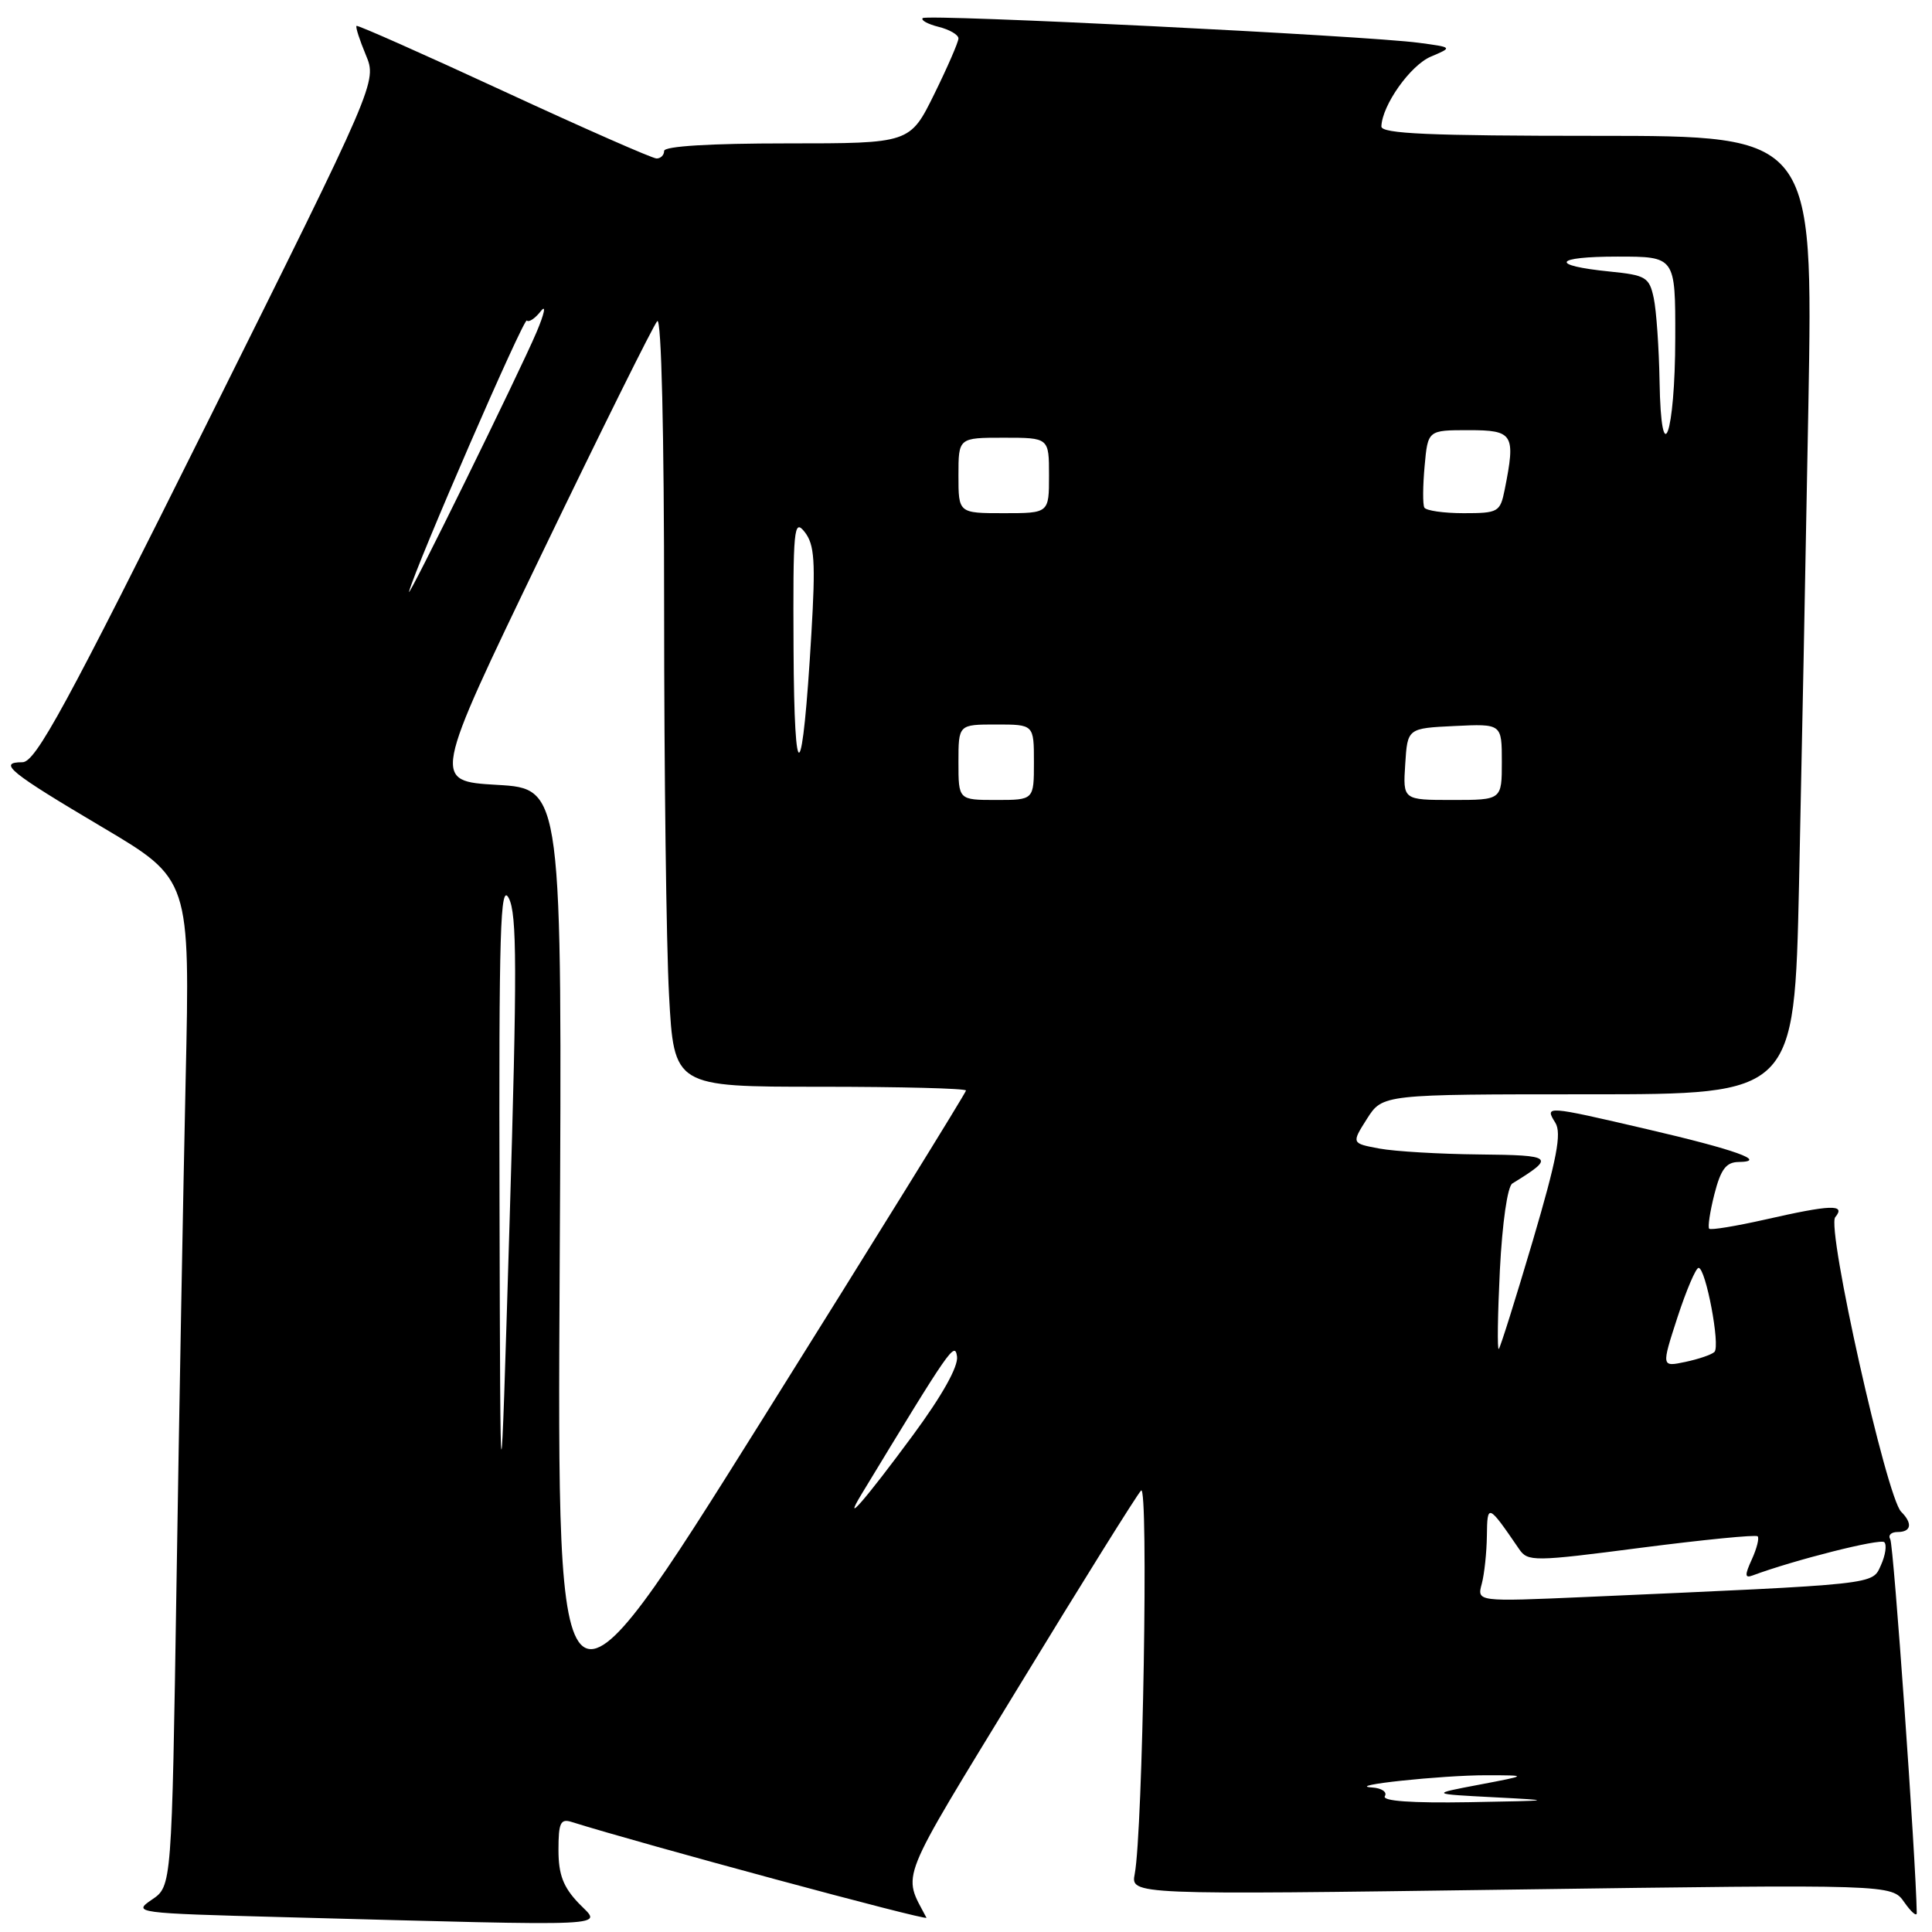 <?xml version="1.0" encoding="UTF-8" standalone="no"?>
<!DOCTYPE svg PUBLIC "-//W3C//DTD SVG 1.1//EN" "http://www.w3.org/Graphics/SVG/1.1/DTD/svg11.dtd" >
<svg xmlns="http://www.w3.org/2000/svg" xmlns:xlink="http://www.w3.org/1999/xlink" version="1.1" viewBox="0 0 256 256">
 <g >
 <path fill="currentColor"
d=" M 76.69 252.20 C 74.63 250.05 74.00 248.39 74.00 245.13 C 74.00 241.53 74.27 240.95 75.75 241.42 C 84.84 244.28 123.00 254.59 122.76 254.11 C 119.59 248.04 118.78 250.07 135.03 223.42 C 143.38 209.71 150.66 198.05 151.20 197.50 C 152.20 196.48 151.43 242.62 150.36 248.29 C 149.82 251.08 149.82 251.08 200.24 250.38 C 250.67 249.68 250.67 249.68 252.33 252.06 C 253.25 253.37 253.99 254.01 253.98 253.47 C 253.87 246.39 250.91 204.67 250.47 203.96 C 250.15 203.43 250.58 203.00 251.44 203.00 C 253.26 203.00 253.46 201.86 251.91 200.31 C 249.97 198.37 241.99 162.71 243.18 161.28 C 244.63 159.54 242.62 159.61 233.88 161.60 C 230.02 162.47 226.69 163.02 226.48 162.81 C 226.27 162.61 226.58 160.54 227.17 158.22 C 228.01 154.94 228.72 153.99 230.37 153.97 C 234.33 153.91 229.95 152.34 218.23 149.62 C 204.78 146.49 204.66 146.48 206.09 148.77 C 206.95 150.16 206.30 153.55 203.09 164.45 C 200.83 172.09 198.81 178.52 198.60 178.74 C 198.38 178.95 198.45 174.26 198.74 168.31 C 199.06 162.03 199.75 157.21 200.39 156.82 C 206.13 153.29 205.88 153.07 196.00 152.97 C 190.78 152.92 184.83 152.57 182.78 152.19 C 179.07 151.50 179.07 151.50 181.13 148.25 C 183.20 145.00 183.20 145.00 210.48 145.00 C 237.76 145.00 237.76 145.00 238.38 117.25 C 238.71 101.99 239.27 73.41 239.62 53.75 C 240.25 18.00 240.25 18.00 211.62 18.00 C 189.37 18.00 183.01 17.72 183.04 16.75 C 183.14 13.93 186.88 8.65 189.60 7.50 C 192.50 6.27 192.50 6.27 188.00 5.67 C 181.03 4.73 122.82 1.84 122.26 2.40 C 121.99 2.68 122.94 3.20 124.38 3.56 C 125.82 3.92 127.00 4.61 127.00 5.09 C 127.00 5.57 125.55 8.90 123.79 12.48 C 120.57 19.00 120.57 19.00 104.29 19.00 C 94.10 19.00 88.00 19.37 88.00 20.00 C 88.00 20.55 87.55 21.00 87.00 21.00 C 86.45 21.00 77.34 16.99 66.75 12.09 C 56.16 7.19 47.38 3.29 47.24 3.43 C 47.09 3.58 47.65 5.30 48.47 7.27 C 49.96 10.84 49.96 10.84 27.51 55.92 C 8.65 93.78 4.72 101.00 2.97 101.00 C -0.37 101.00 1.25 102.32 13.58 109.62 C 25.19 116.50 25.19 116.50 24.60 143.00 C 24.28 157.57 23.73 187.60 23.39 209.71 C 22.76 249.93 22.76 249.93 20.13 251.71 C 17.55 253.46 17.90 253.51 37.50 254.03 C 82.67 255.23 79.73 255.37 76.69 252.20 Z  M 183.50 238.00 C 183.84 237.45 183.08 236.93 181.81 236.85 C 178.00 236.61 191.06 235.22 197.00 235.23 C 202.50 235.24 202.50 235.24 196.00 236.48 C 189.50 237.71 189.50 237.71 198.00 238.15 C 206.10 238.57 205.95 238.60 194.69 238.80 C 187.02 238.93 183.10 238.65 183.50 238.00 Z  M 74.16 168.00 C 74.50 104.50 74.50 104.50 65.88 104.00 C 57.27 103.50 57.27 103.50 71.73 73.50 C 79.68 57.00 86.60 43.07 87.09 42.55 C 87.64 41.98 88.00 57.28 88.00 80.64 C 88.00 102.12 88.29 125.16 88.65 131.84 C 89.31 144.00 89.31 144.00 108.65 144.00 C 119.29 144.00 128.00 144.22 128.00 144.50 C 128.00 144.77 115.81 164.46 100.91 188.25 C 73.82 231.50 73.82 231.50 74.16 168.00 Z  M 196.34 209.87 C 196.69 208.57 196.99 205.70 197.02 203.50 C 197.07 199.20 197.17 199.24 201.29 205.26 C 202.44 206.94 203.19 206.94 217.49 205.08 C 225.73 204.02 232.67 203.33 232.90 203.57 C 233.13 203.80 232.79 205.17 232.13 206.62 C 231.17 208.72 231.19 209.14 232.22 208.76 C 237.69 206.72 249.16 203.82 249.68 204.35 C 250.03 204.70 249.83 206.07 249.24 207.38 C 248.04 210.01 249.21 209.88 210.10 211.61 C 195.70 212.24 195.70 212.24 196.34 209.87 Z  M 66.19 159.50 C 66.10 123.17 66.29 116.89 67.41 119.00 C 68.51 121.07 68.53 128.44 67.52 162.00 C 66.30 202.50 66.30 202.50 66.19 159.50 Z  M 114.15 198.00 C 125.96 178.53 126.51 177.73 126.81 179.74 C 127.00 181.06 124.84 184.92 120.97 190.17 C 114.60 198.80 111.52 202.34 114.15 198.00 Z  M 222.27 174.56 C 223.45 170.95 224.71 168.00 225.07 168.00 C 226.02 168.00 227.98 178.37 227.17 179.14 C 226.80 179.50 225.07 180.09 223.32 180.46 C 220.14 181.13 220.14 181.13 222.27 174.56 Z  M 127.00 101.00 C 127.00 96.00 127.00 96.00 132.00 96.00 C 137.00 96.00 137.00 96.00 137.00 101.00 C 137.00 106.00 137.00 106.00 132.00 106.00 C 127.00 106.00 127.00 106.00 127.00 101.00 Z  M 186.20 101.25 C 186.50 96.50 186.50 96.50 192.75 96.20 C 199.00 95.90 199.00 95.90 199.00 100.95 C 199.00 106.00 199.00 106.00 192.45 106.00 C 185.89 106.00 185.89 106.00 186.20 101.25 Z  M 105.15 86.00 C 105.07 69.96 105.19 68.67 106.63 70.50 C 107.93 72.17 108.08 74.38 107.51 84.00 C 106.33 104.15 105.24 105.07 105.15 86.00 Z  M 54.20 78.39 C 55.18 74.79 69.40 42.06 69.81 42.47 C 70.08 42.75 70.91 42.19 71.66 41.23 C 72.40 40.28 72.15 41.52 71.10 44.00 C 68.86 49.29 53.76 80.01 54.20 78.39 Z  M 127.00 63.00 C 127.00 58.00 127.00 58.00 133.00 58.00 C 139.00 58.00 139.00 58.00 139.00 63.00 C 139.00 68.00 139.00 68.00 133.00 68.00 C 127.00 68.00 127.00 68.00 127.00 63.00 Z  M 188.73 67.25 C 188.51 66.84 188.53 64.36 188.77 61.75 C 189.20 57.00 189.20 57.00 194.60 57.00 C 200.54 57.00 200.85 57.51 199.38 64.88 C 198.78 67.86 198.53 68.00 193.93 68.00 C 191.29 68.00 188.94 67.66 188.73 67.25 Z  M 219.90 50.50 C 219.82 46.10 219.48 41.15 219.13 39.50 C 218.54 36.73 218.09 36.46 213.30 35.98 C 205.24 35.17 205.84 34.00 214.33 34.00 C 222.00 34.00 222.00 34.00 221.98 44.75 C 221.97 57.65 220.10 62.78 219.90 50.50 Z "/>
</g>
</svg>
